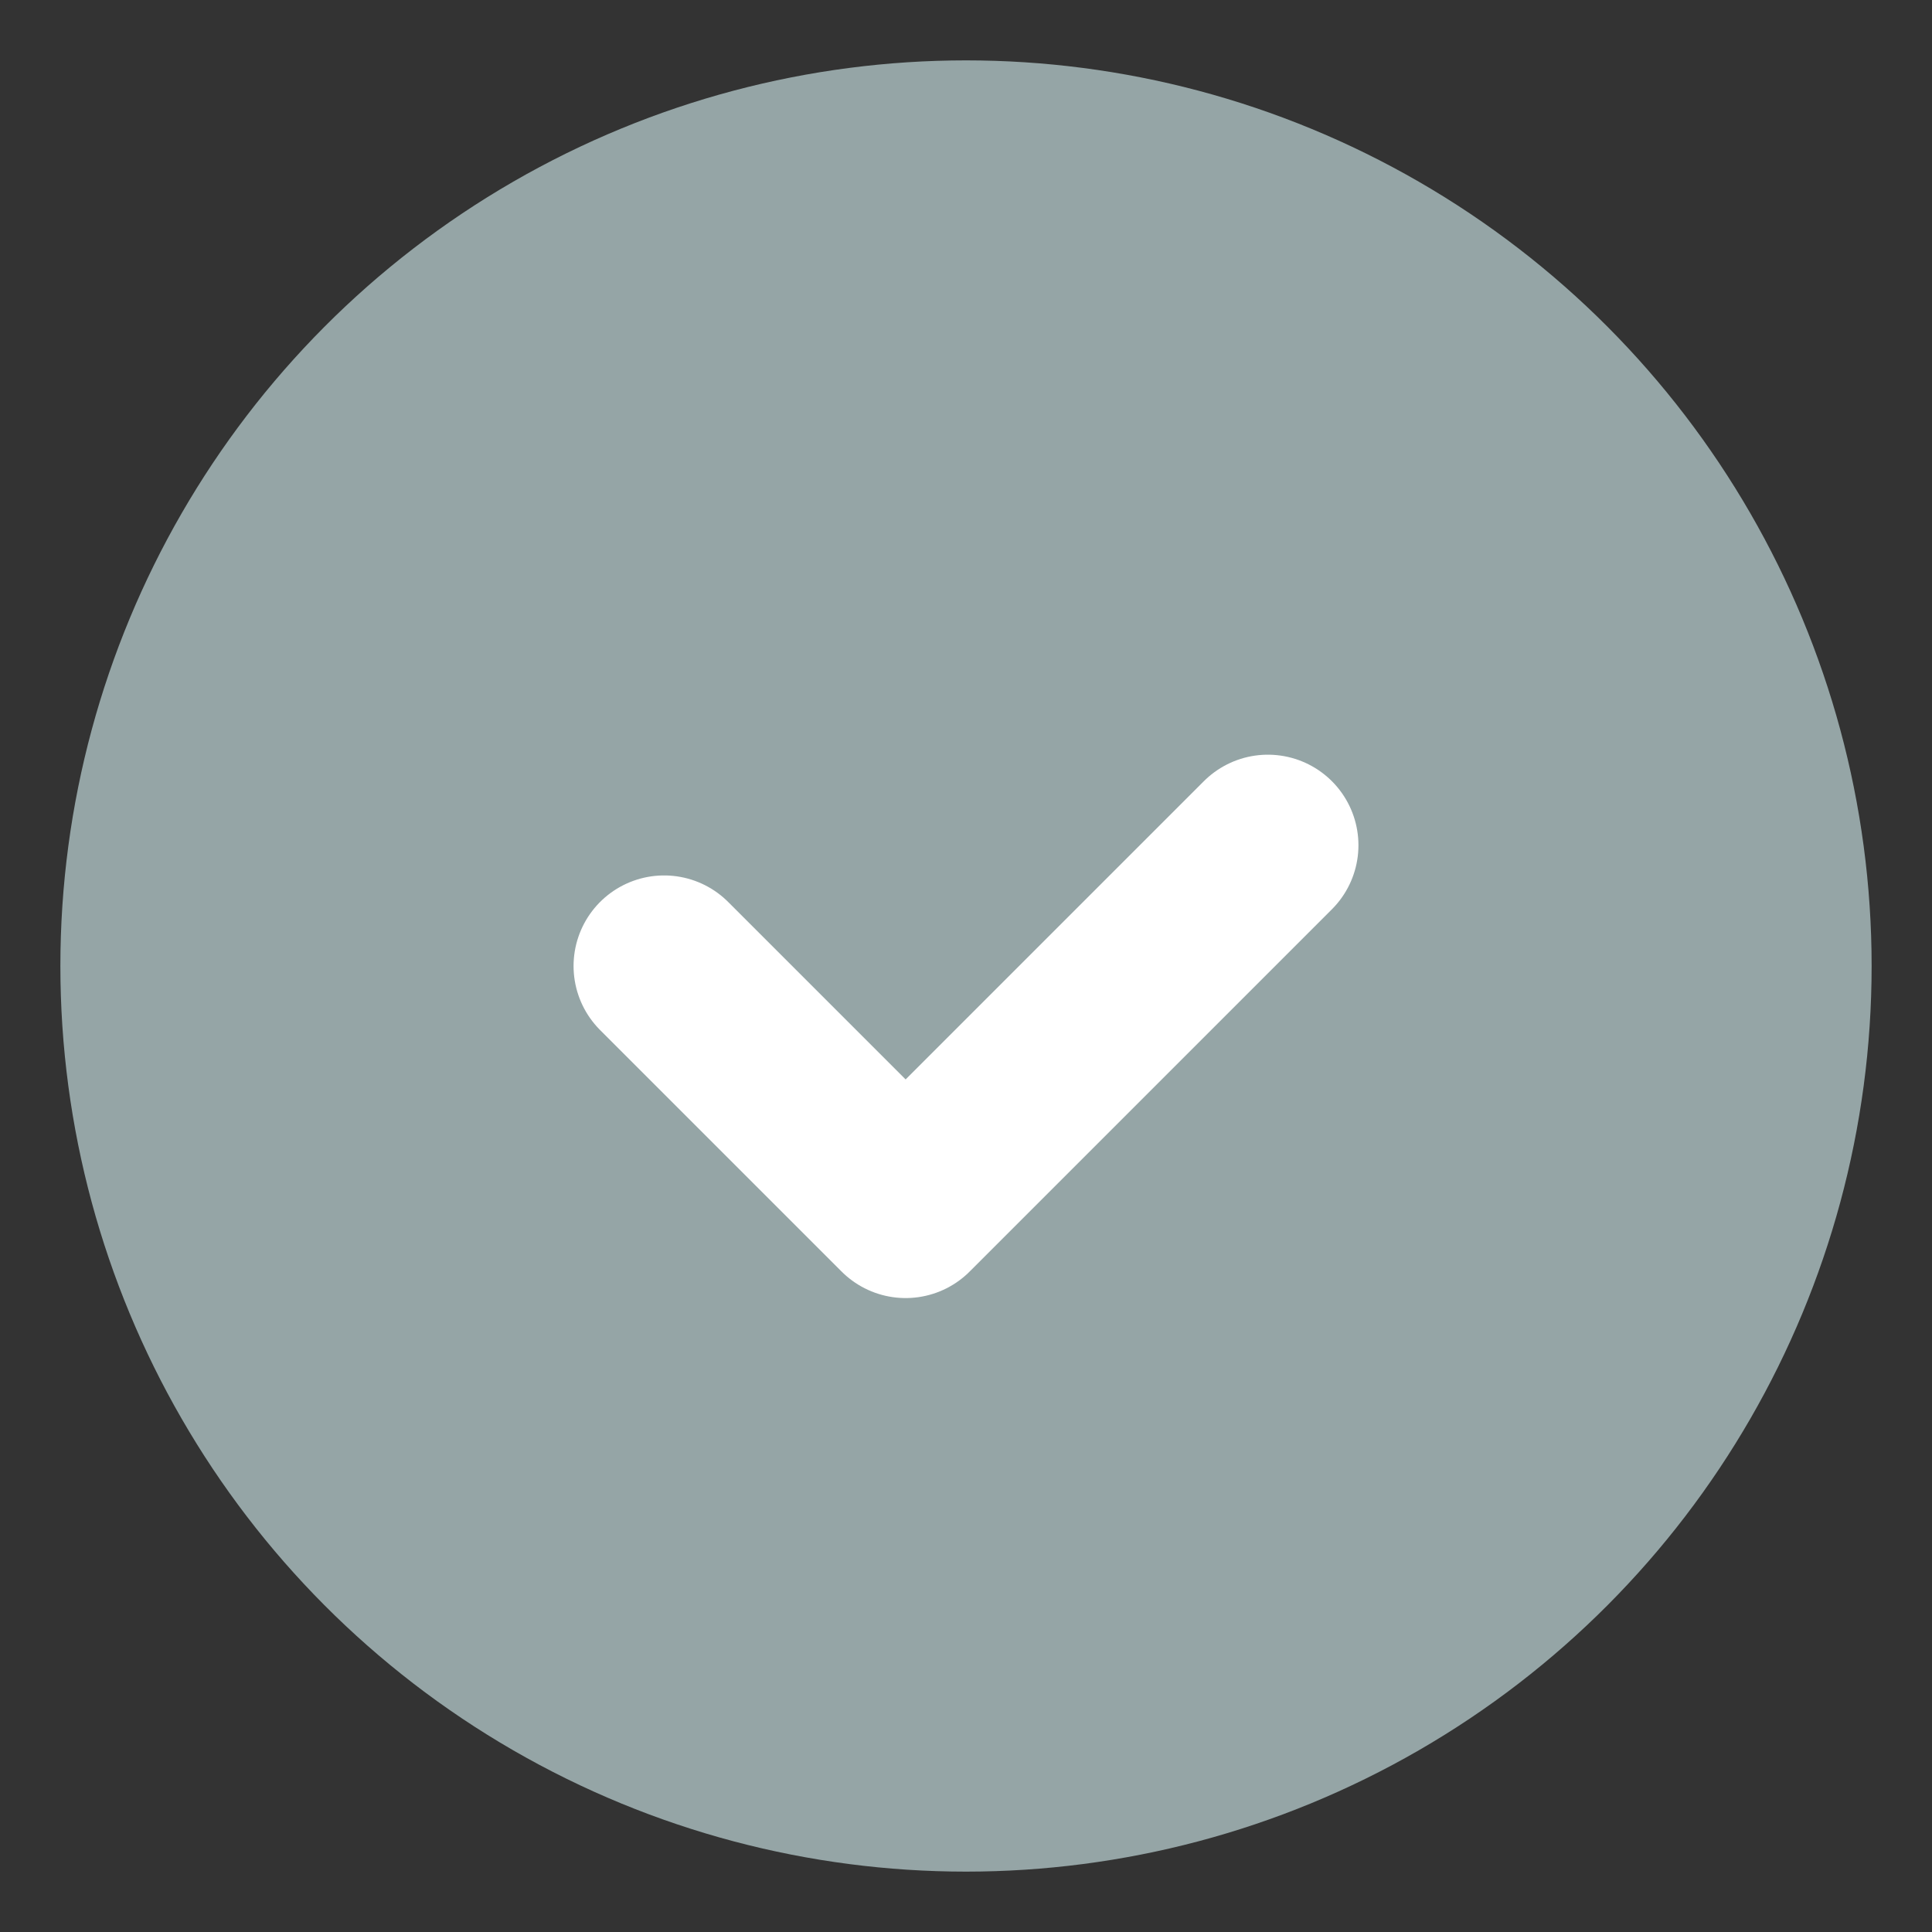 <svg xmlns="http://www.w3.org/2000/svg" width="64" height="64" viewBox="0 0 64 64">
  <rect x="0" y="0" width="64" height="64" fill="#333333" stroke="none"/>
  <circle cx="32" cy="32" r="30" fill="#95a5a6"/>
  <path d="M22,32 L30,40 L42,28" fill="none" stroke="#ffffff" stroke-width="6" stroke-linecap="round" stroke-linejoin="round"/>
</svg>